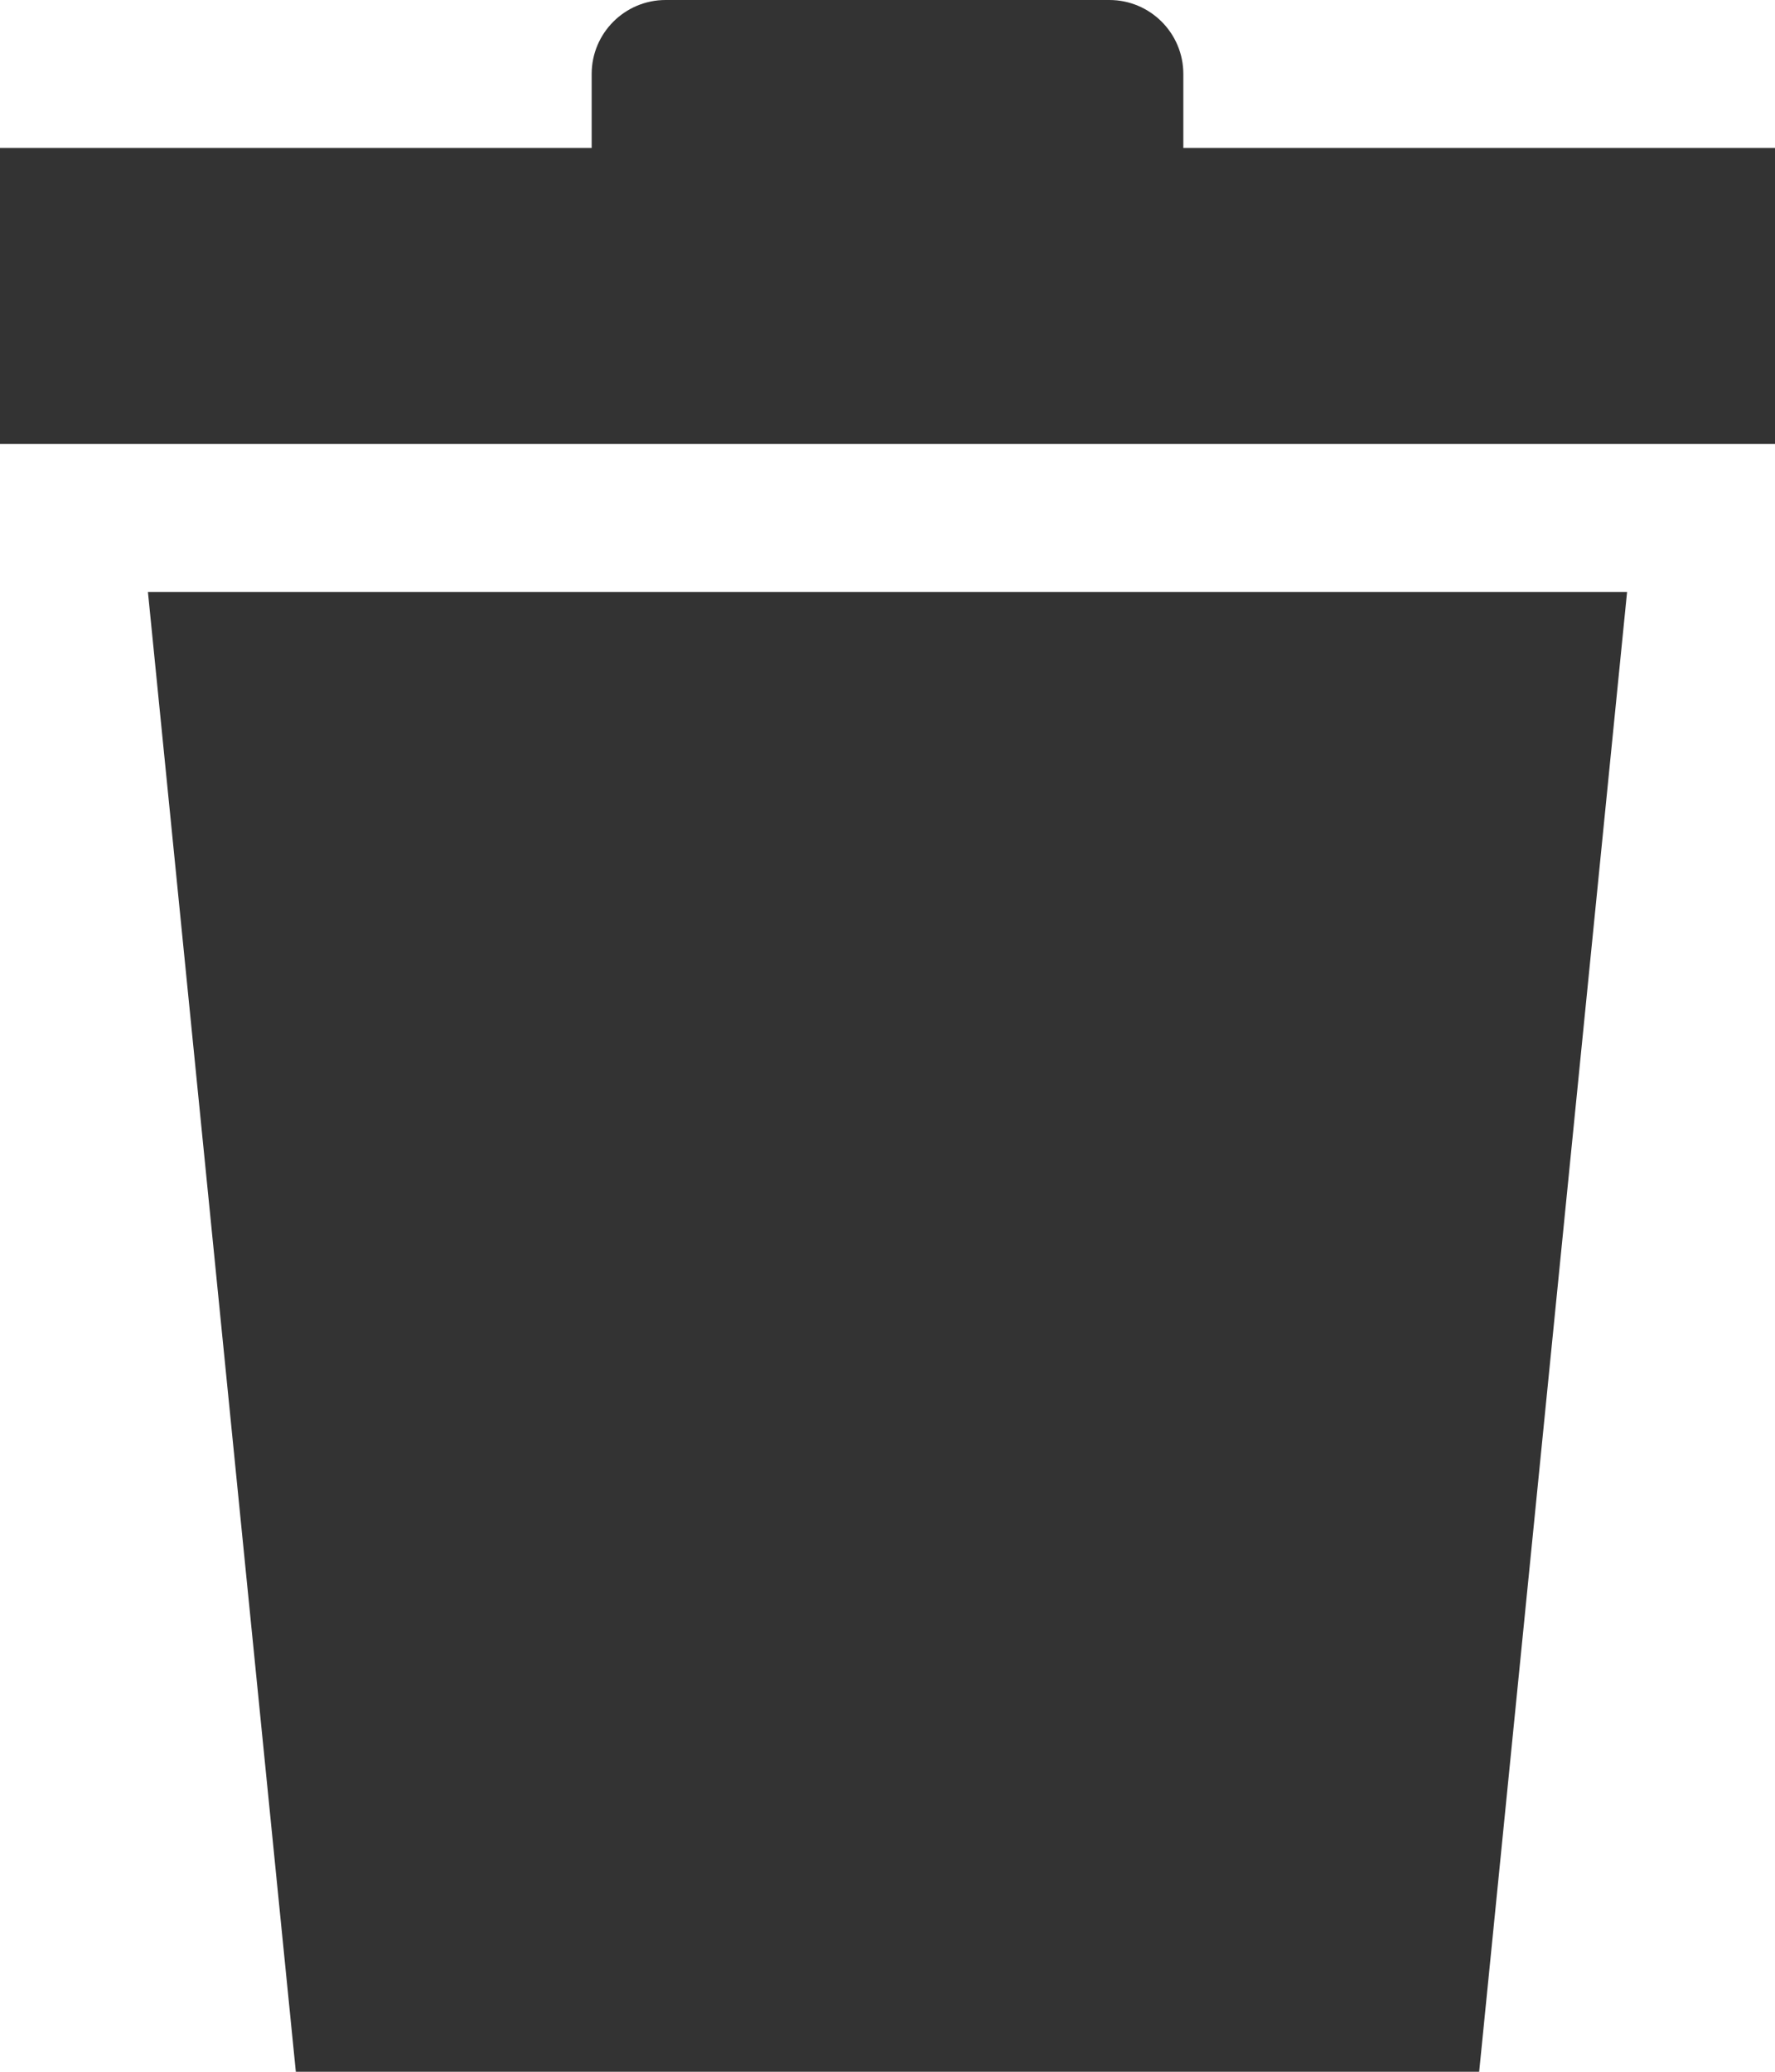 <?xml version="1.0" encoding="UTF-8" standalone="no"?>
<!DOCTYPE svg PUBLIC "-//W3C//DTD SVG 1.1//EN" "http://www.w3.org/Graphics/SVG/1.1/DTD/svg11.dtd">
<svg width="100%" height="100%" viewBox="0 0 48 56" version="1.1" xmlns="http://www.w3.org/2000/svg" xmlns:xlink="http://www.w3.org/1999/xlink" xml:space="preserve" xmlns:serif="http://www.serif.com/" style="fill-rule:evenodd;clip-rule:evenodd;stroke-linejoin:round;stroke-miterlimit:2;">
    <g transform="matrix(1,0,0,1,-8,-4)">
        <g>
            <g transform="matrix(-4,-4.89859e-16,4.89859e-16,-4,56,80)">
                <path d="M11,15L1,15L2,5L10,5L11,15Z" style="fill-opacity:0.8;"/>
            </g>
            <g transform="matrix(4,0,0,4,0,0)">
                <path d="M6,1.5C6,1.224 6.224,1 6.5,1C7.268,1 8.732,1 9.5,1C9.776,1 10,1.224 10,1.5C10,1.75 10,2 10,2L14,2L14,4L2,4L2,2L6,2L6,1.5Z" style="fill-opacity:0.8;"/>
            </g>
        </g>
    </g>
</svg>
